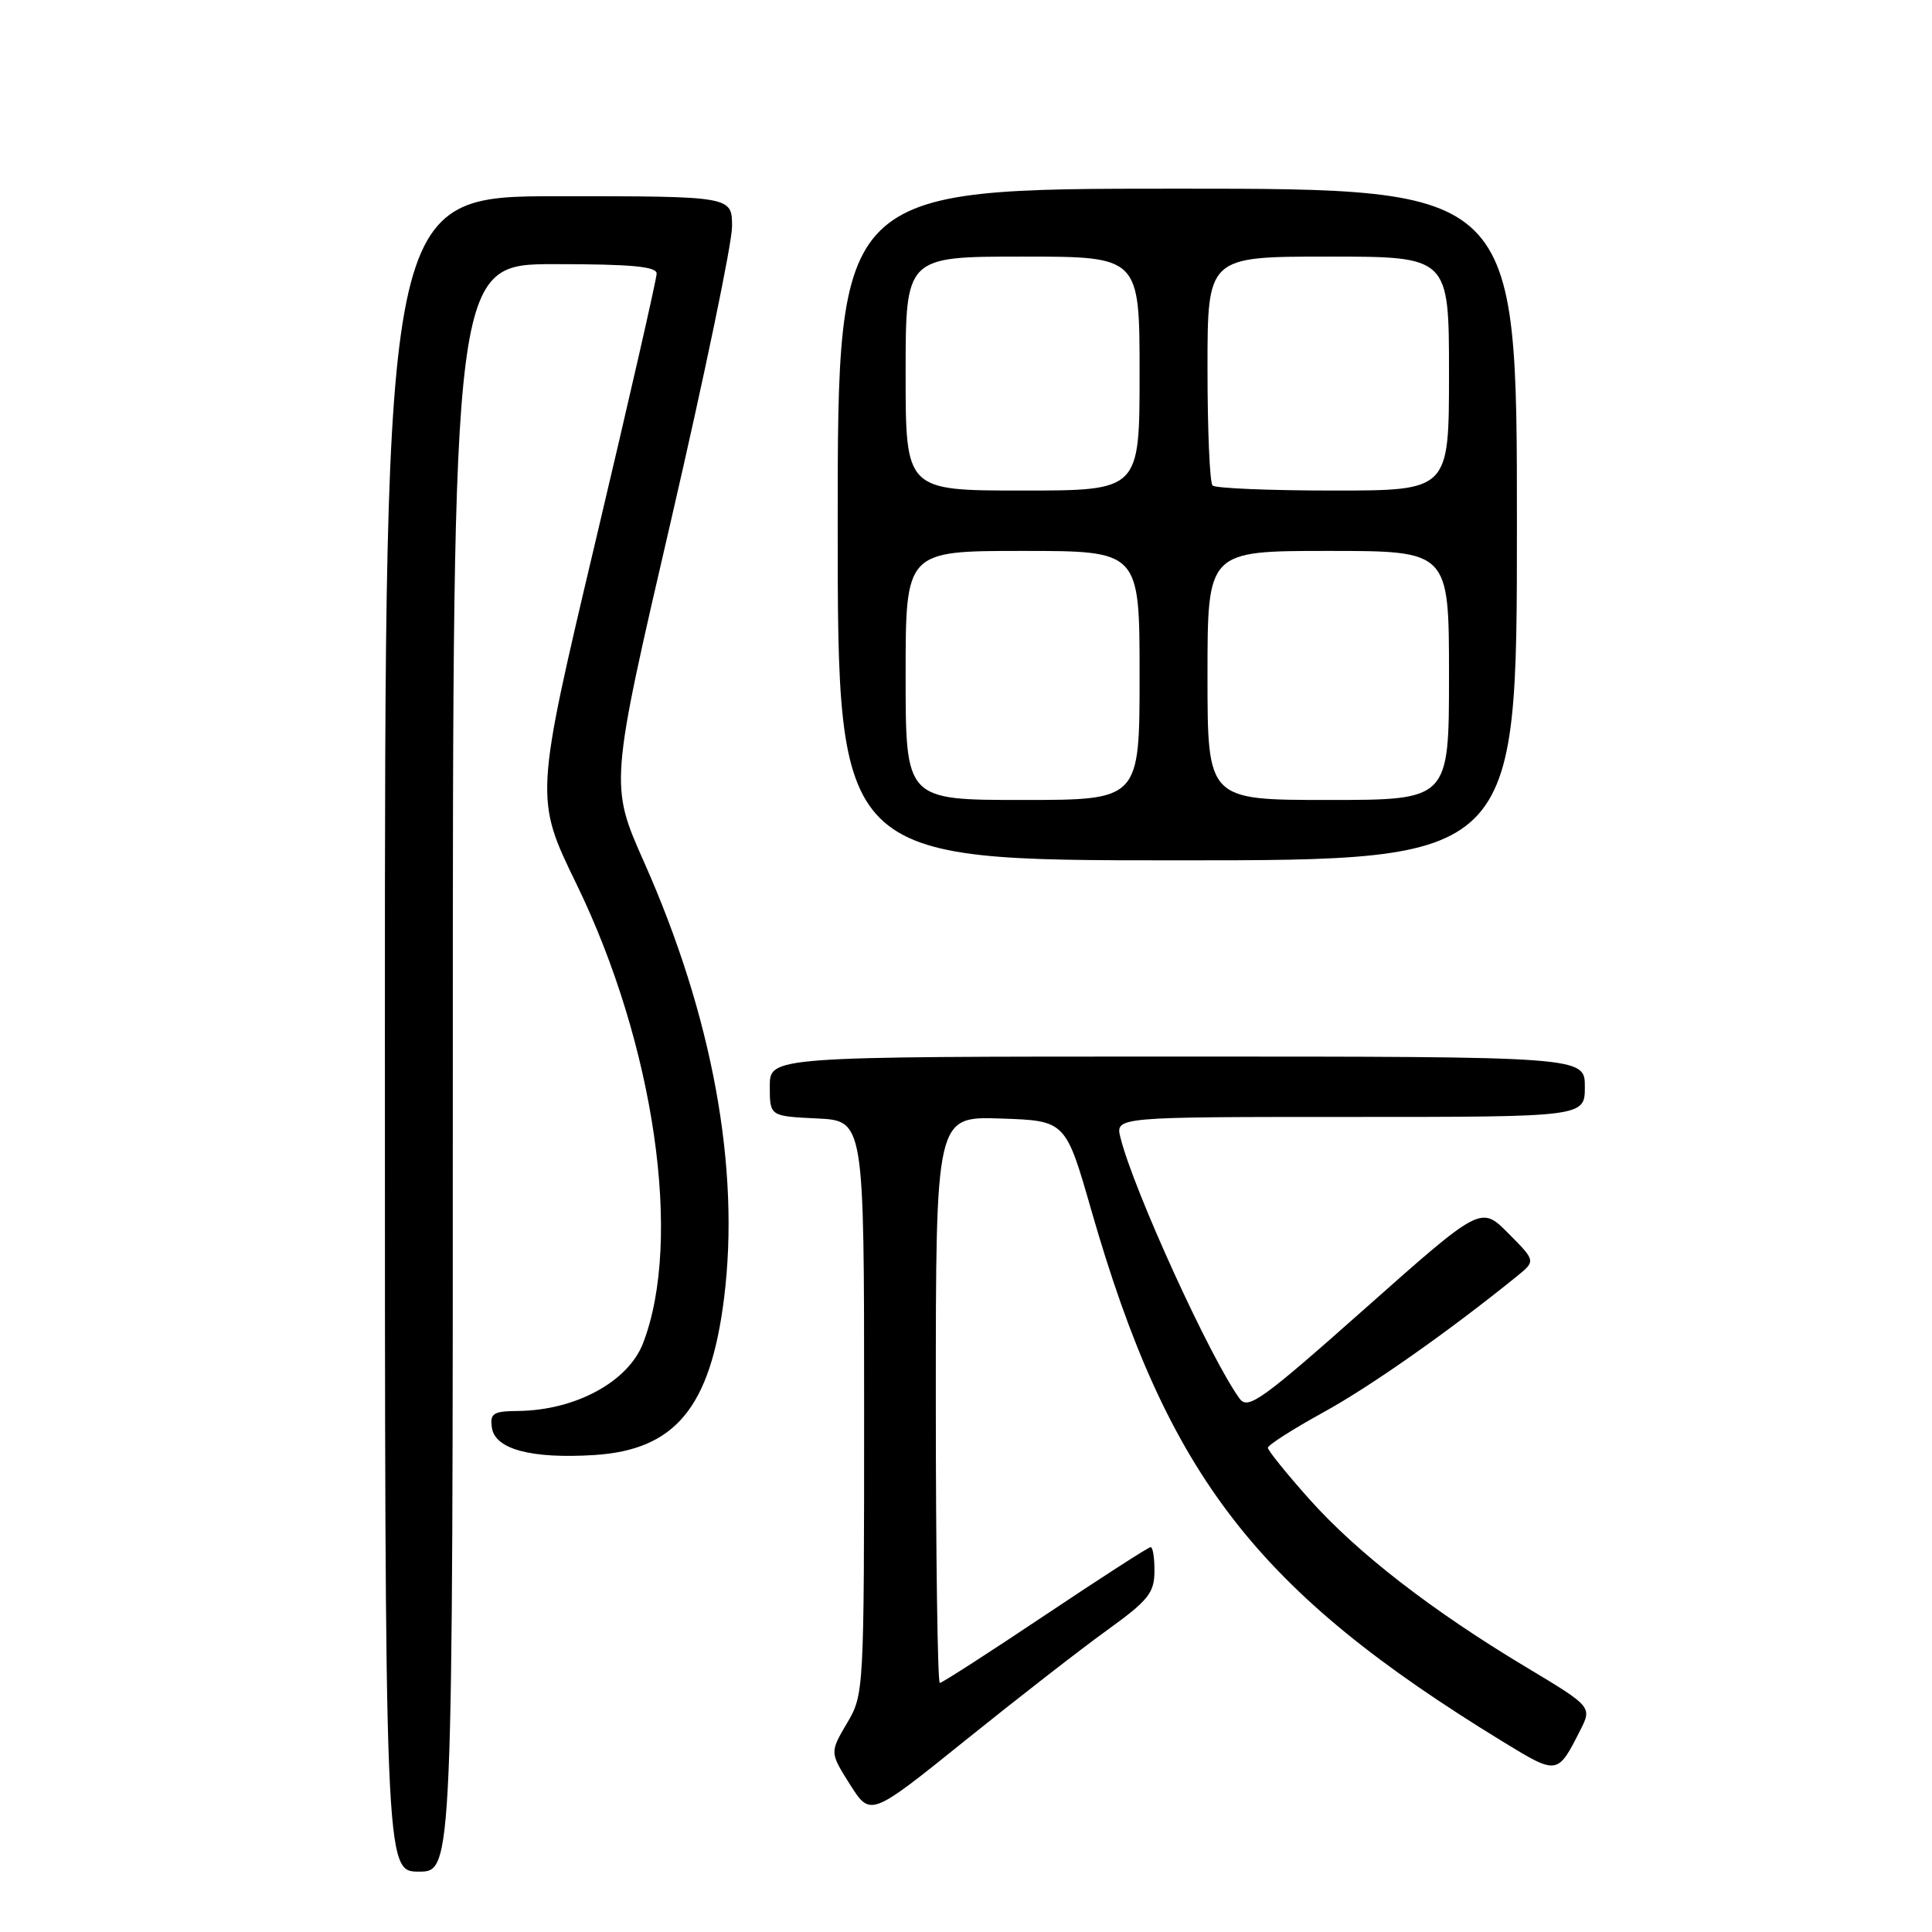 <?xml version="1.0" encoding="UTF-8" standalone="no"?>
<!DOCTYPE svg PUBLIC "-//W3C//DTD SVG 1.1//EN" "http://www.w3.org/Graphics/SVG/1.1/DTD/svg11.dtd" >
<svg xmlns="http://www.w3.org/2000/svg" xmlns:xlink="http://www.w3.org/1999/xlink" version="1.1" viewBox="0 0 256 256">
 <g >
 <path fill="currentColor"
d=" M 60.00 141.50 C 60.00 35.00 60.00 35.00 73.50 35.00 C 83.63 35.00 87.00 35.31 87.01 36.25 C 87.01 36.94 83.38 52.86 78.93 71.63 C 70.85 105.76 70.85 105.76 76.38 117.13 C 86.74 138.43 90.49 164.35 85.20 178.00 C 83.23 183.09 76.26 186.87 68.68 186.96 C 65.33 186.99 64.90 187.27 65.18 189.19 C 65.60 192.04 70.43 193.32 78.74 192.80 C 89.47 192.12 94.12 186.51 95.94 172.04 C 98.10 154.79 94.41 134.64 85.35 114.25 C 80.79 104.00 80.79 104.00 88.90 69.02 C 93.35 49.78 97.00 32.23 97.00 30.02 C 97.00 26.00 97.00 26.00 74.00 26.00 C 51.00 26.00 51.00 26.00 51.00 137.00 C 51.00 248.00 51.00 248.00 55.50 248.00 C 60.00 248.00 60.00 248.00 60.00 141.50 Z  M 146.72 215.99 C 152.13 212.09 152.95 211.07 152.97 208.25 C 152.99 206.46 152.76 205.00 152.47 205.00 C 152.18 205.00 145.90 209.05 138.50 214.00 C 131.10 218.95 124.82 223.00 124.53 223.00 C 124.24 223.00 124.00 206.11 124.00 185.46 C 124.00 147.92 124.00 147.92 132.60 148.21 C 141.20 148.50 141.20 148.50 144.61 160.38 C 154.74 195.64 166.49 210.81 199.17 230.80 C 206.37 235.20 206.38 235.20 209.36 229.33 C 210.97 226.16 210.97 226.16 202.24 220.92 C 189.74 213.43 179.84 205.76 173.51 198.66 C 170.48 195.27 168.01 192.20 168.00 191.84 C 168.00 191.48 171.29 189.38 175.30 187.17 C 181.58 183.73 192.04 176.37 201.00 169.11 C 203.50 167.08 203.50 167.08 199.86 163.42 C 196.23 159.76 196.23 159.76 180.86 173.40 C 167.19 185.53 165.36 186.84 164.26 185.33 C 160.42 180.09 150.20 157.71 148.47 150.75 C 147.78 148.00 147.78 148.00 178.89 148.00 C 210.00 148.00 210.00 148.00 210.00 144.00 C 210.00 140.00 210.00 140.00 156.00 140.00 C 102.00 140.00 102.00 140.00 102.00 143.95 C 102.00 147.90 102.00 147.90 108.25 148.20 C 114.50 148.50 114.50 148.50 114.50 186.50 C 114.50 224.25 114.48 224.53 112.22 228.35 C 109.95 232.21 109.95 232.21 112.64 236.47 C 115.34 240.73 115.34 240.73 127.92 230.60 C 134.84 225.03 143.30 218.45 146.72 215.99 Z  M 201.00 69.50 C 201.00 25.00 201.00 25.00 156.00 25.00 C 111.00 25.00 111.00 25.00 111.00 69.50 C 111.00 114.00 111.00 114.00 156.00 114.00 C 201.00 114.00 201.00 114.00 201.00 69.50 Z  M 120.00 89.50 C 120.00 73.00 120.00 73.00 135.50 73.00 C 151.00 73.00 151.00 73.00 151.00 89.50 C 151.00 106.00 151.00 106.00 135.50 106.00 C 120.00 106.00 120.00 106.00 120.00 89.50 Z  M 160.00 89.50 C 160.00 73.00 160.00 73.00 176.00 73.00 C 192.00 73.00 192.00 73.00 192.00 89.50 C 192.00 106.00 192.00 106.00 176.00 106.00 C 160.00 106.00 160.00 106.00 160.00 89.50 Z  M 120.00 49.50 C 120.00 34.00 120.00 34.00 135.50 34.00 C 151.00 34.00 151.00 34.00 151.00 49.50 C 151.00 65.00 151.00 65.00 135.50 65.00 C 120.00 65.00 120.00 65.00 120.00 49.50 Z  M 160.67 64.33 C 160.30 63.97 160.00 56.99 160.00 48.83 C 160.00 34.00 160.00 34.00 176.00 34.00 C 192.00 34.00 192.00 34.00 192.00 49.50 C 192.00 65.00 192.00 65.00 176.67 65.00 C 168.23 65.00 161.03 64.70 160.67 64.33 Z "/>
</g>
</svg>